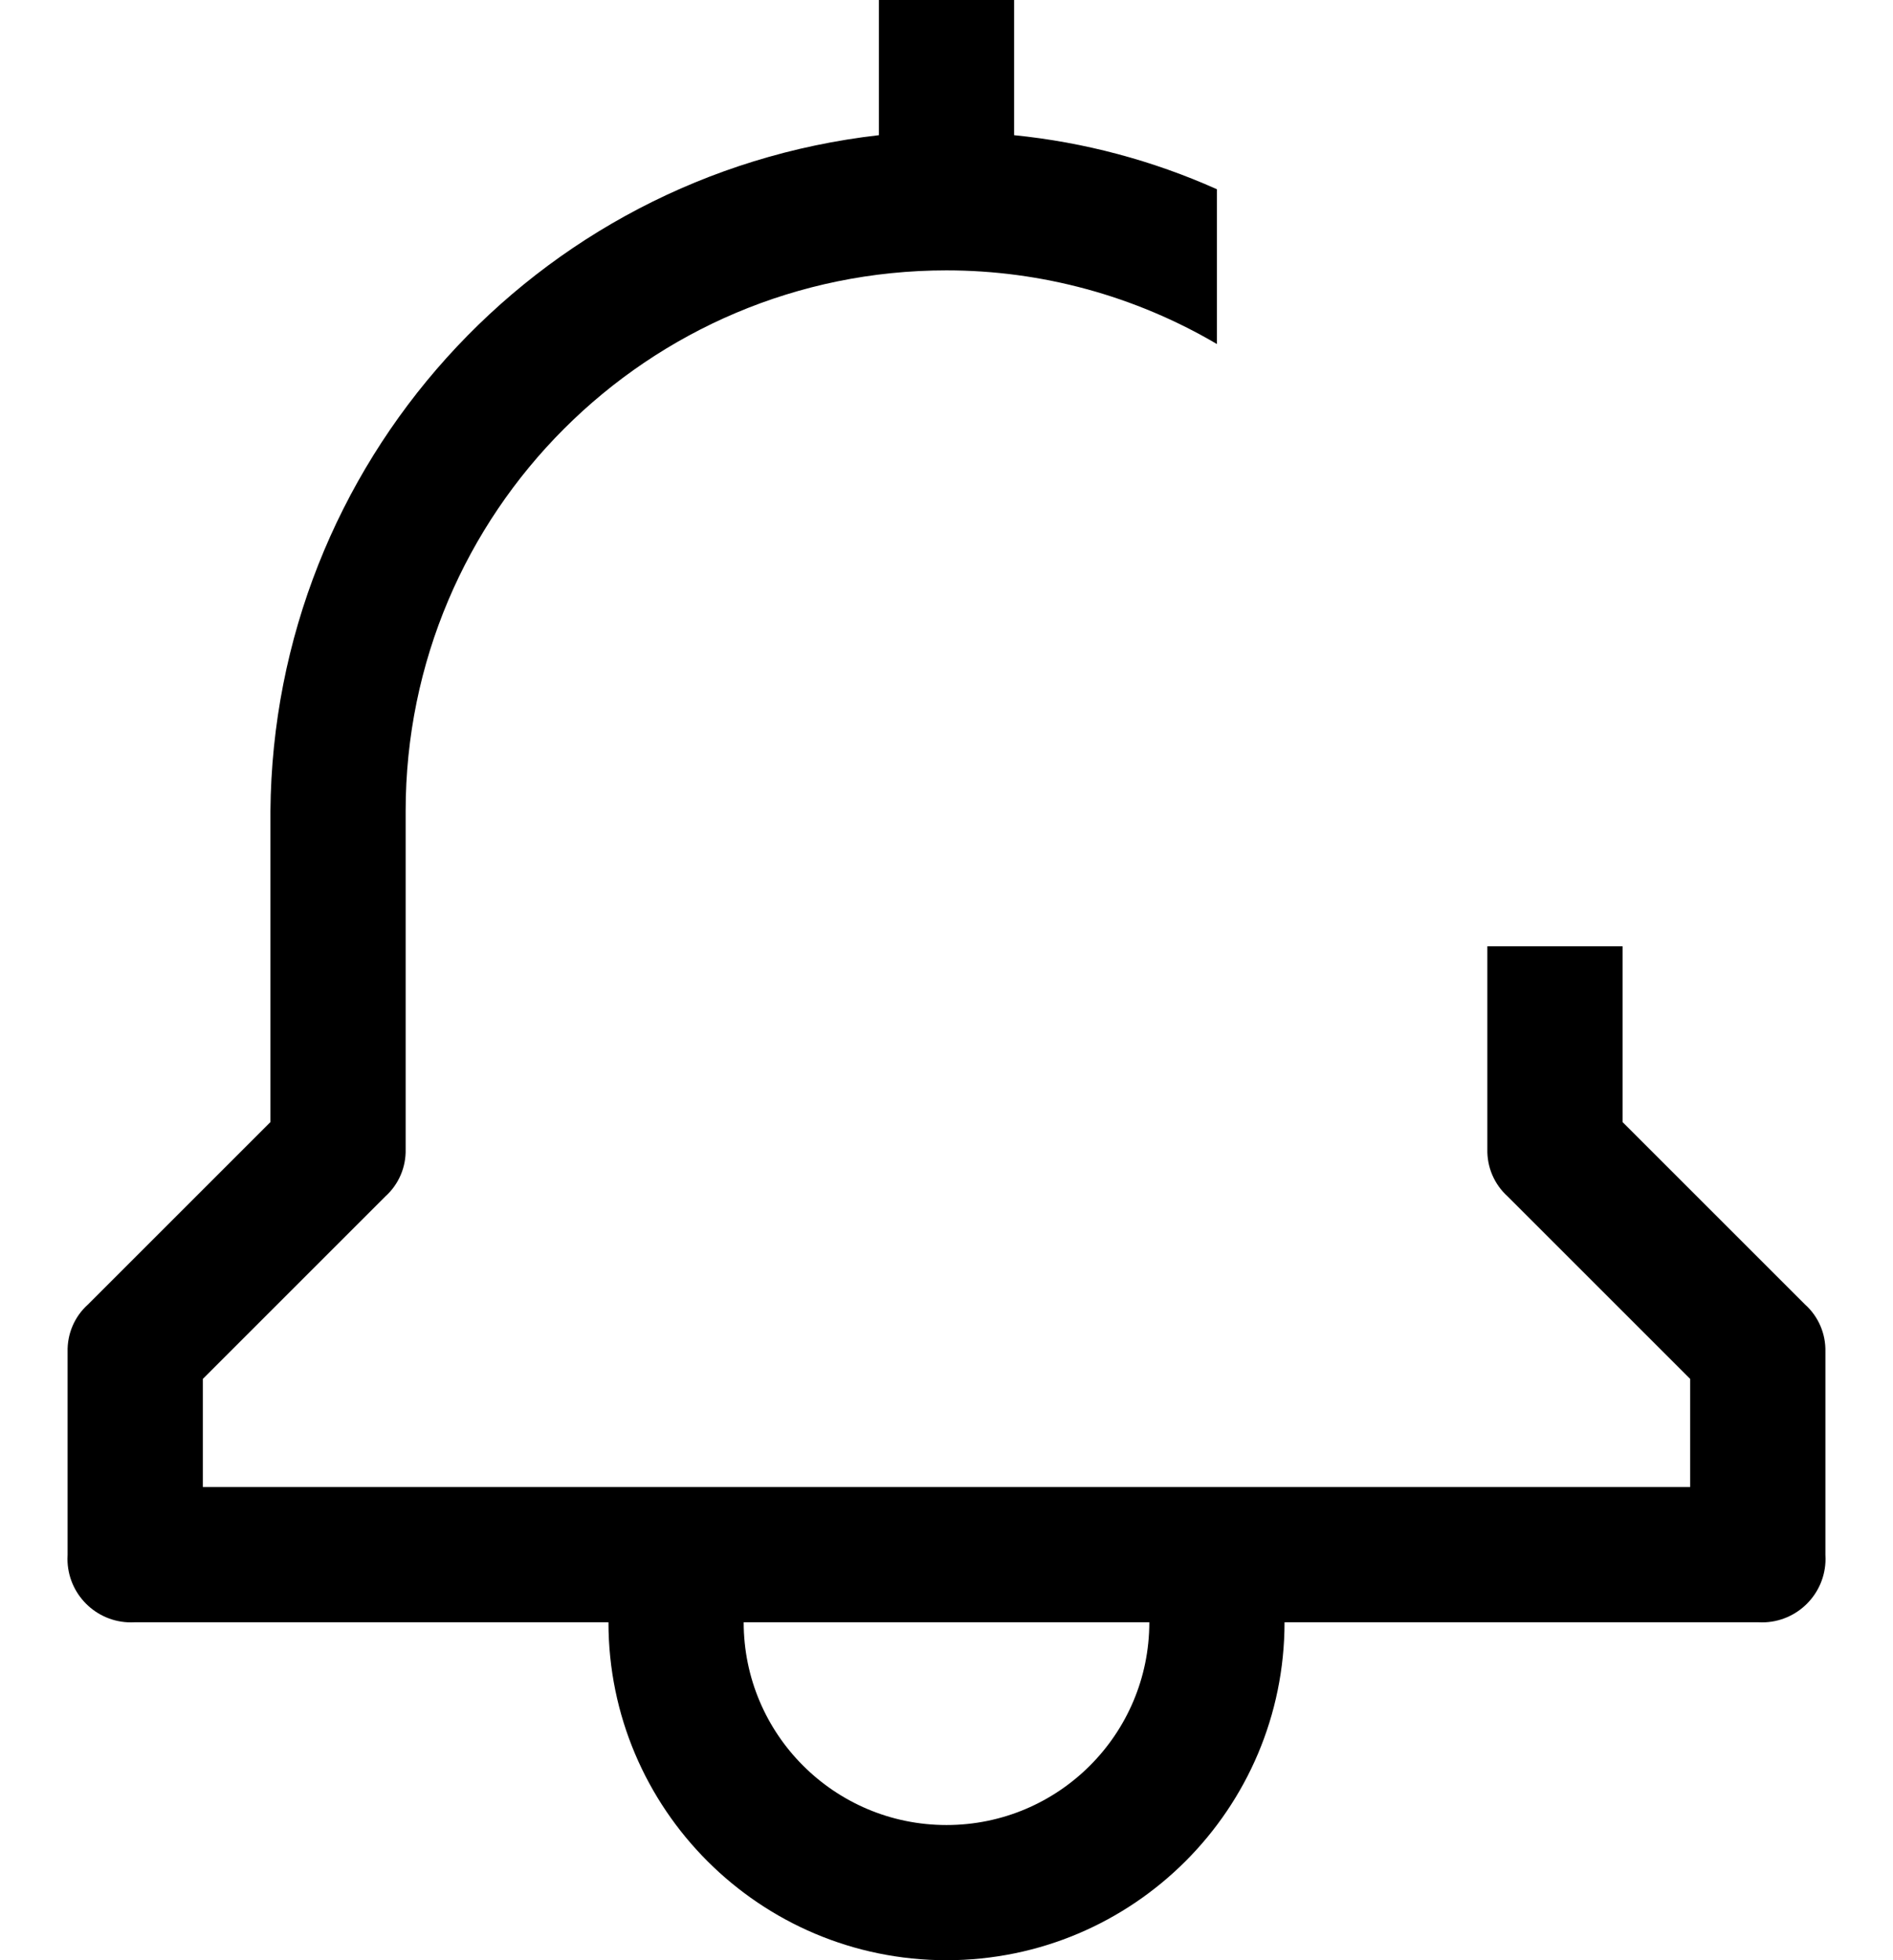 ﻿<?xml version="1.0" encoding="utf-8"?>
<svg version="1.1" xmlns:xlink="http://www.w3.org/1999/xlink" width="28px" height="29px" xmlns="http://www.w3.org/2000/svg">
  <defs>
    <pattern id="BGPattern" patternUnits="userSpaceOnUse" alignment="0 0" imageRepeat="None" />
    <mask fill="white" id="Clip4097">
      <path d="M 26.7 19.3  L 24 16.6  L 24 14  L 22 14  L 22 17  C 21.993 17.266  22.102 17.522  22.3 17.7  L 25 20.4  L 25 22  L 3 22  L 3 20.4  L 5.7 17.7  C 5.898 17.522  6.007 17.266  6 17  L 6 12  C 6 7.582  9.582 4  14 4  C 15.407 4  16.788 4.377  18 5.09  L 18 2.8  C 17.049 2.374  16.036 2.104  15 2  L 15 0  L 13 0  L 13 2  C 7.904 2.581  4.043 6.872  4 12  L 4 16.6  L 1.3 19.3  C 1.102 19.478  0.993 19.734  1 20  L 1 23  C 0.999 23.021  0.998 23.041  0.998 23.062  C 0.998 23.581  1.419 24.002  1.938 24.002  C 1.959 24.002  1.979 24.001  2 24  L 9 24  C 9 26.761  11.239 29  14 29  C 16.761 29  19 26.761  19 24  L 26 24  C 26.021 24.001  26.041 24.002  26.062 24.002  C 26.581 24.002  27.002 23.581  27.002 23.062  C 27.002 23.041  27.001 23.021  27 23  L 27 20  C 27.007 19.734  26.898 19.478  26.7 19.3  Z M 17 24  C 17 25.657  15.657 27  14 27  C 12.343 27  11 25.657  11 24  L 17 24  Z " fill-rule="evenodd" />
    </mask>
  </defs>
  <g transform="matrix(1 0 0 1 -2 -1 )">
    <path d="M 26.7 19.3  L 24 16.6  L 24 14  L 22 14  L 22 17  C 21.993 17.266  22.102 17.522  22.3 17.7  L 25 20.4  L 25 22  L 3 22  L 3 20.4  L 5.7 17.7  C 5.898 17.522  6.007 17.266  6 17  L 6 12  C 6 7.582  9.582 4  14 4  C 15.407 4  16.788 4.377  18 5.09  L 18 2.8  C 17.049 2.374  16.036 2.104  15 2  L 15 0  L 13 0  L 13 2  C 7.904 2.581  4.043 6.872  4 12  L 4 16.6  L 1.3 19.3  C 1.102 19.478  0.993 19.734  1 20  L 1 23  C 0.999 23.021  0.998 23.041  0.998 23.062  C 0.998 23.581  1.419 24.002  1.938 24.002  C 1.959 24.002  1.979 24.001  2 24  L 9 24  C 9 26.761  11.239 29  14 29  C 16.761 29  19 26.761  19 24  L 26 24  C 26.021 24.001  26.041 24.002  26.062 24.002  C 26.581 24.002  27.002 23.581  27.002 23.062  C 27.002 23.041  27.001 23.021  27 23  L 27 20  C 27.007 19.734  26.898 19.478  26.7 19.3  Z M 17 24  C 17 25.657  15.657 27  14 27  C 12.343 27  11 25.657  11 24  L 17 24  Z " fill-rule="nonzero" fill="rgba(0, 0, 0, 1)" stroke="none" transform="matrix(1 0 0 1 2 1 )" class="fill" />
    <path d="M 26.7 19.3  L 24 16.6  L 24 14  L 22 14  L 22 17  C 21.993 17.266  22.102 17.522  22.3 17.7  L 25 20.4  L 25 22  L 3 22  L 3 20.4  L 5.7 17.7  C 5.898 17.522  6.007 17.266  6 17  L 6 12  C 6 7.582  9.582 4  14 4  C 15.407 4  16.788 4.377  18 5.09  L 18 2.8  C 17.049 2.374  16.036 2.104  15 2  L 15 0  L 13 0  L 13 2  C 7.904 2.581  4.043 6.872  4 12  L 4 16.6  L 1.3 19.3  C 1.102 19.478  0.993 19.734  1 20  L 1 23  C 0.999 23.021  0.998 23.041  0.998 23.062  C 0.998 23.581  1.419 24.002  1.938 24.002  C 1.959 24.002  1.979 24.001  2 24  L 9 24  C 9 26.761  11.239 29  14 29  C 16.761 29  19 26.761  19 24  L 26 24  C 26.021 24.001  26.041 24.002  26.062 24.002  C 26.581 24.002  27.002 23.581  27.002 23.062  C 27.002 23.041  27.001 23.021  27 23  L 27 20  C 27.007 19.734  26.898 19.478  26.7 19.3  Z " stroke-width="0" stroke-dasharray="0" stroke="rgba(255, 255, 255, 0)" fill="none" transform="matrix(1 0 0 1 2 1 )" class="stroke" mask="url(#Clip4097)" />
    <path d="M 17 24  C 17 25.657  15.657 27  14 27  C 12.343 27  11 25.657  11 24  L 17 24  Z " stroke-width="0" stroke-dasharray="0" stroke="rgba(255, 255, 255, 0)" fill="none" transform="matrix(1 0 0 1 2 1 )" class="stroke" mask="url(#Clip4097)" />
  </g>
</svg>
